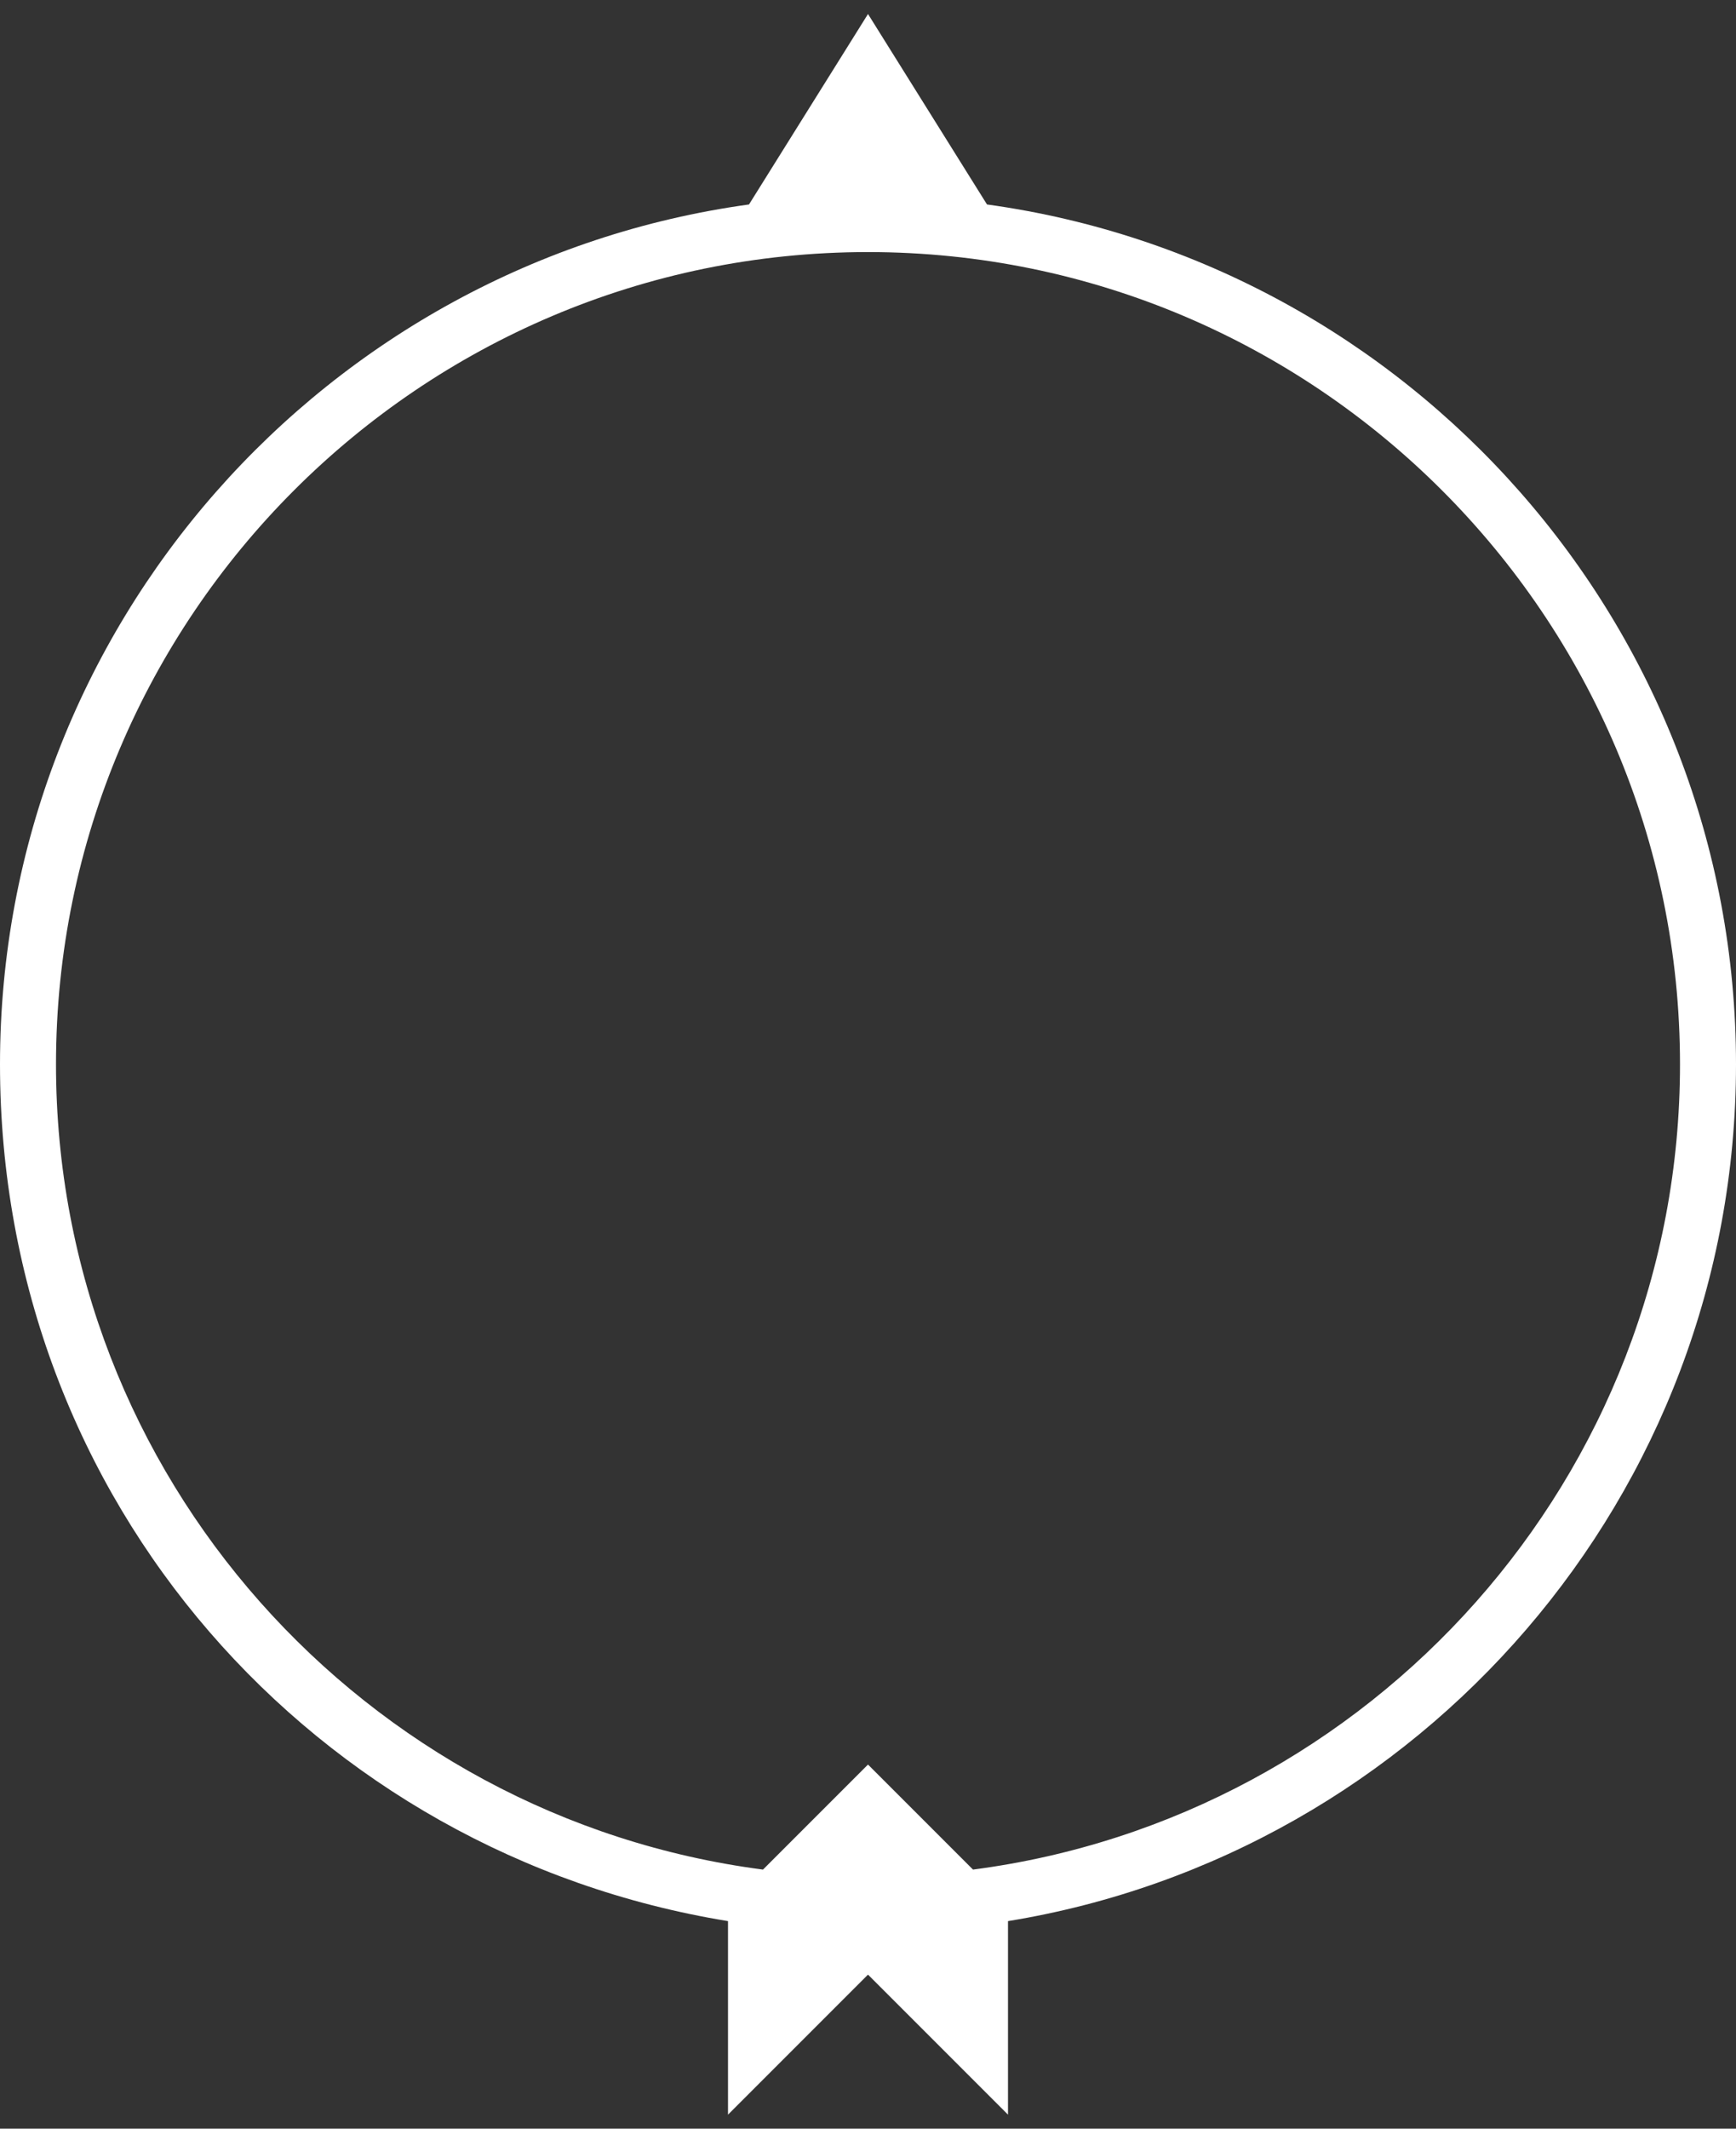 <svg width="62" height="76" viewBox="0 0 62 76" fill="none" xmlns="http://www.w3.org/2000/svg">
    <rect x="0" y="0" width="62" height="76" fill="#333333" stroke="none"/>
    <path d="M62 38C62 22.35 50.34 9.38 35.25 7.3L31 0.5L26.75 7.3C11.66 9.38 0 22.35 0 38C0 53.65 11.28 66.19 26 68.59V75.5L31 70.5L36 75.5V68.59C50.72 66.19 62 53.39 62 38ZM34.75 66.75L31 63L27.25 66.75C13.03 64.9 2 52.72 2 38C2 22.01 15.01 9 31 9C46.99 9 60 22.01 60 38C60 52.72 48.97 64.9 34.75 66.75Z" fill="white"/>
</svg>
